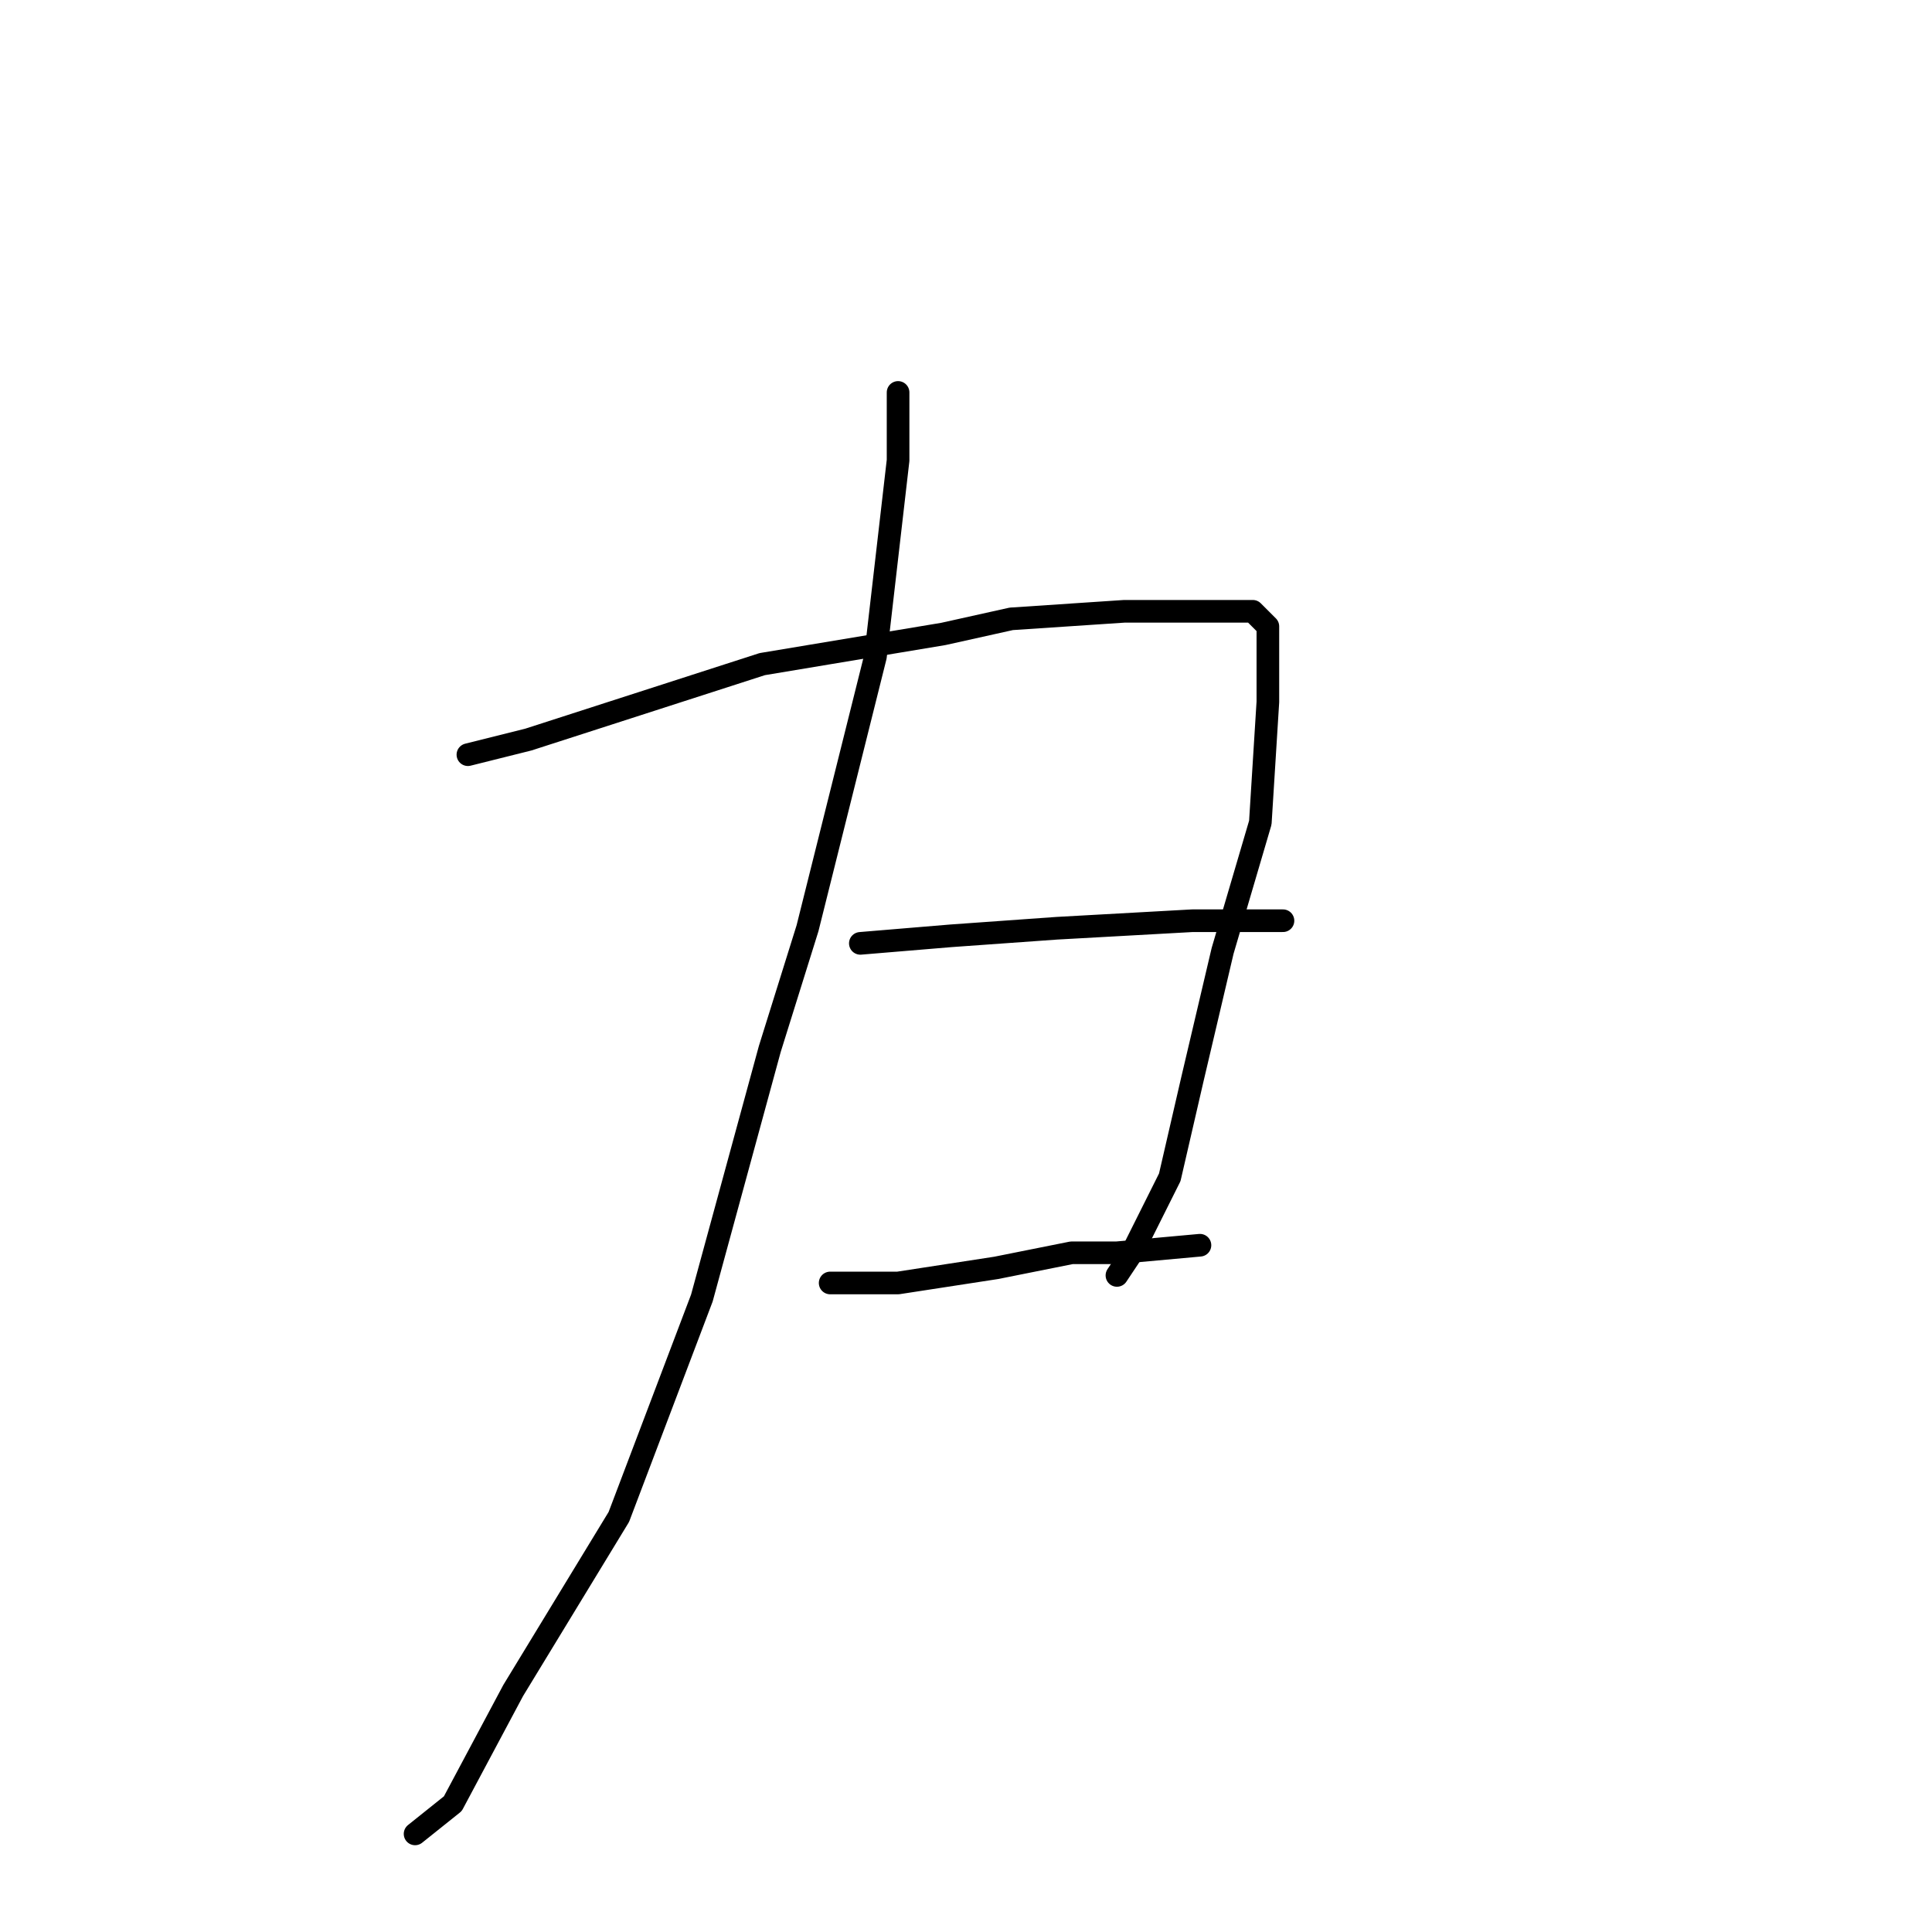 <?xml version="1.0" standalone="no"?>
    <svg width="256" height="256" xmlns="http://www.w3.org/2000/svg" version="1.1">
    <polyline stroke="black" stroke-width="3" stroke-linecap="round" fill="transparent" stroke-linejoin="round" points="119 52 119 61 116 87 107 123 102 139 93 172 82 201 68 224 60 239 55 243 55 243 " />
        <polyline stroke="black" stroke-width="3" stroke-linecap="round" fill="transparent" stroke-linejoin="round" points="62 100 70 98 101 88 125 84 134 82 149 81 161 81 166 81 168 83 168 93 167 109 162 126 158 143 155 156 152 162 150 166 148 169 148 169 " />
        <polyline stroke="black" stroke-width="3" stroke-linecap="round" fill="transparent" stroke-linejoin="round" points="114 125 126 124 140 123 158 122 163 122 169 122 170 122 170 122 " />
        <polyline stroke="black" stroke-width="3" stroke-linecap="round" fill="transparent" stroke-linejoin="round" points="110 170 119 170 132 168 142 166 148 166 159 165 159 165 " />
        </svg>